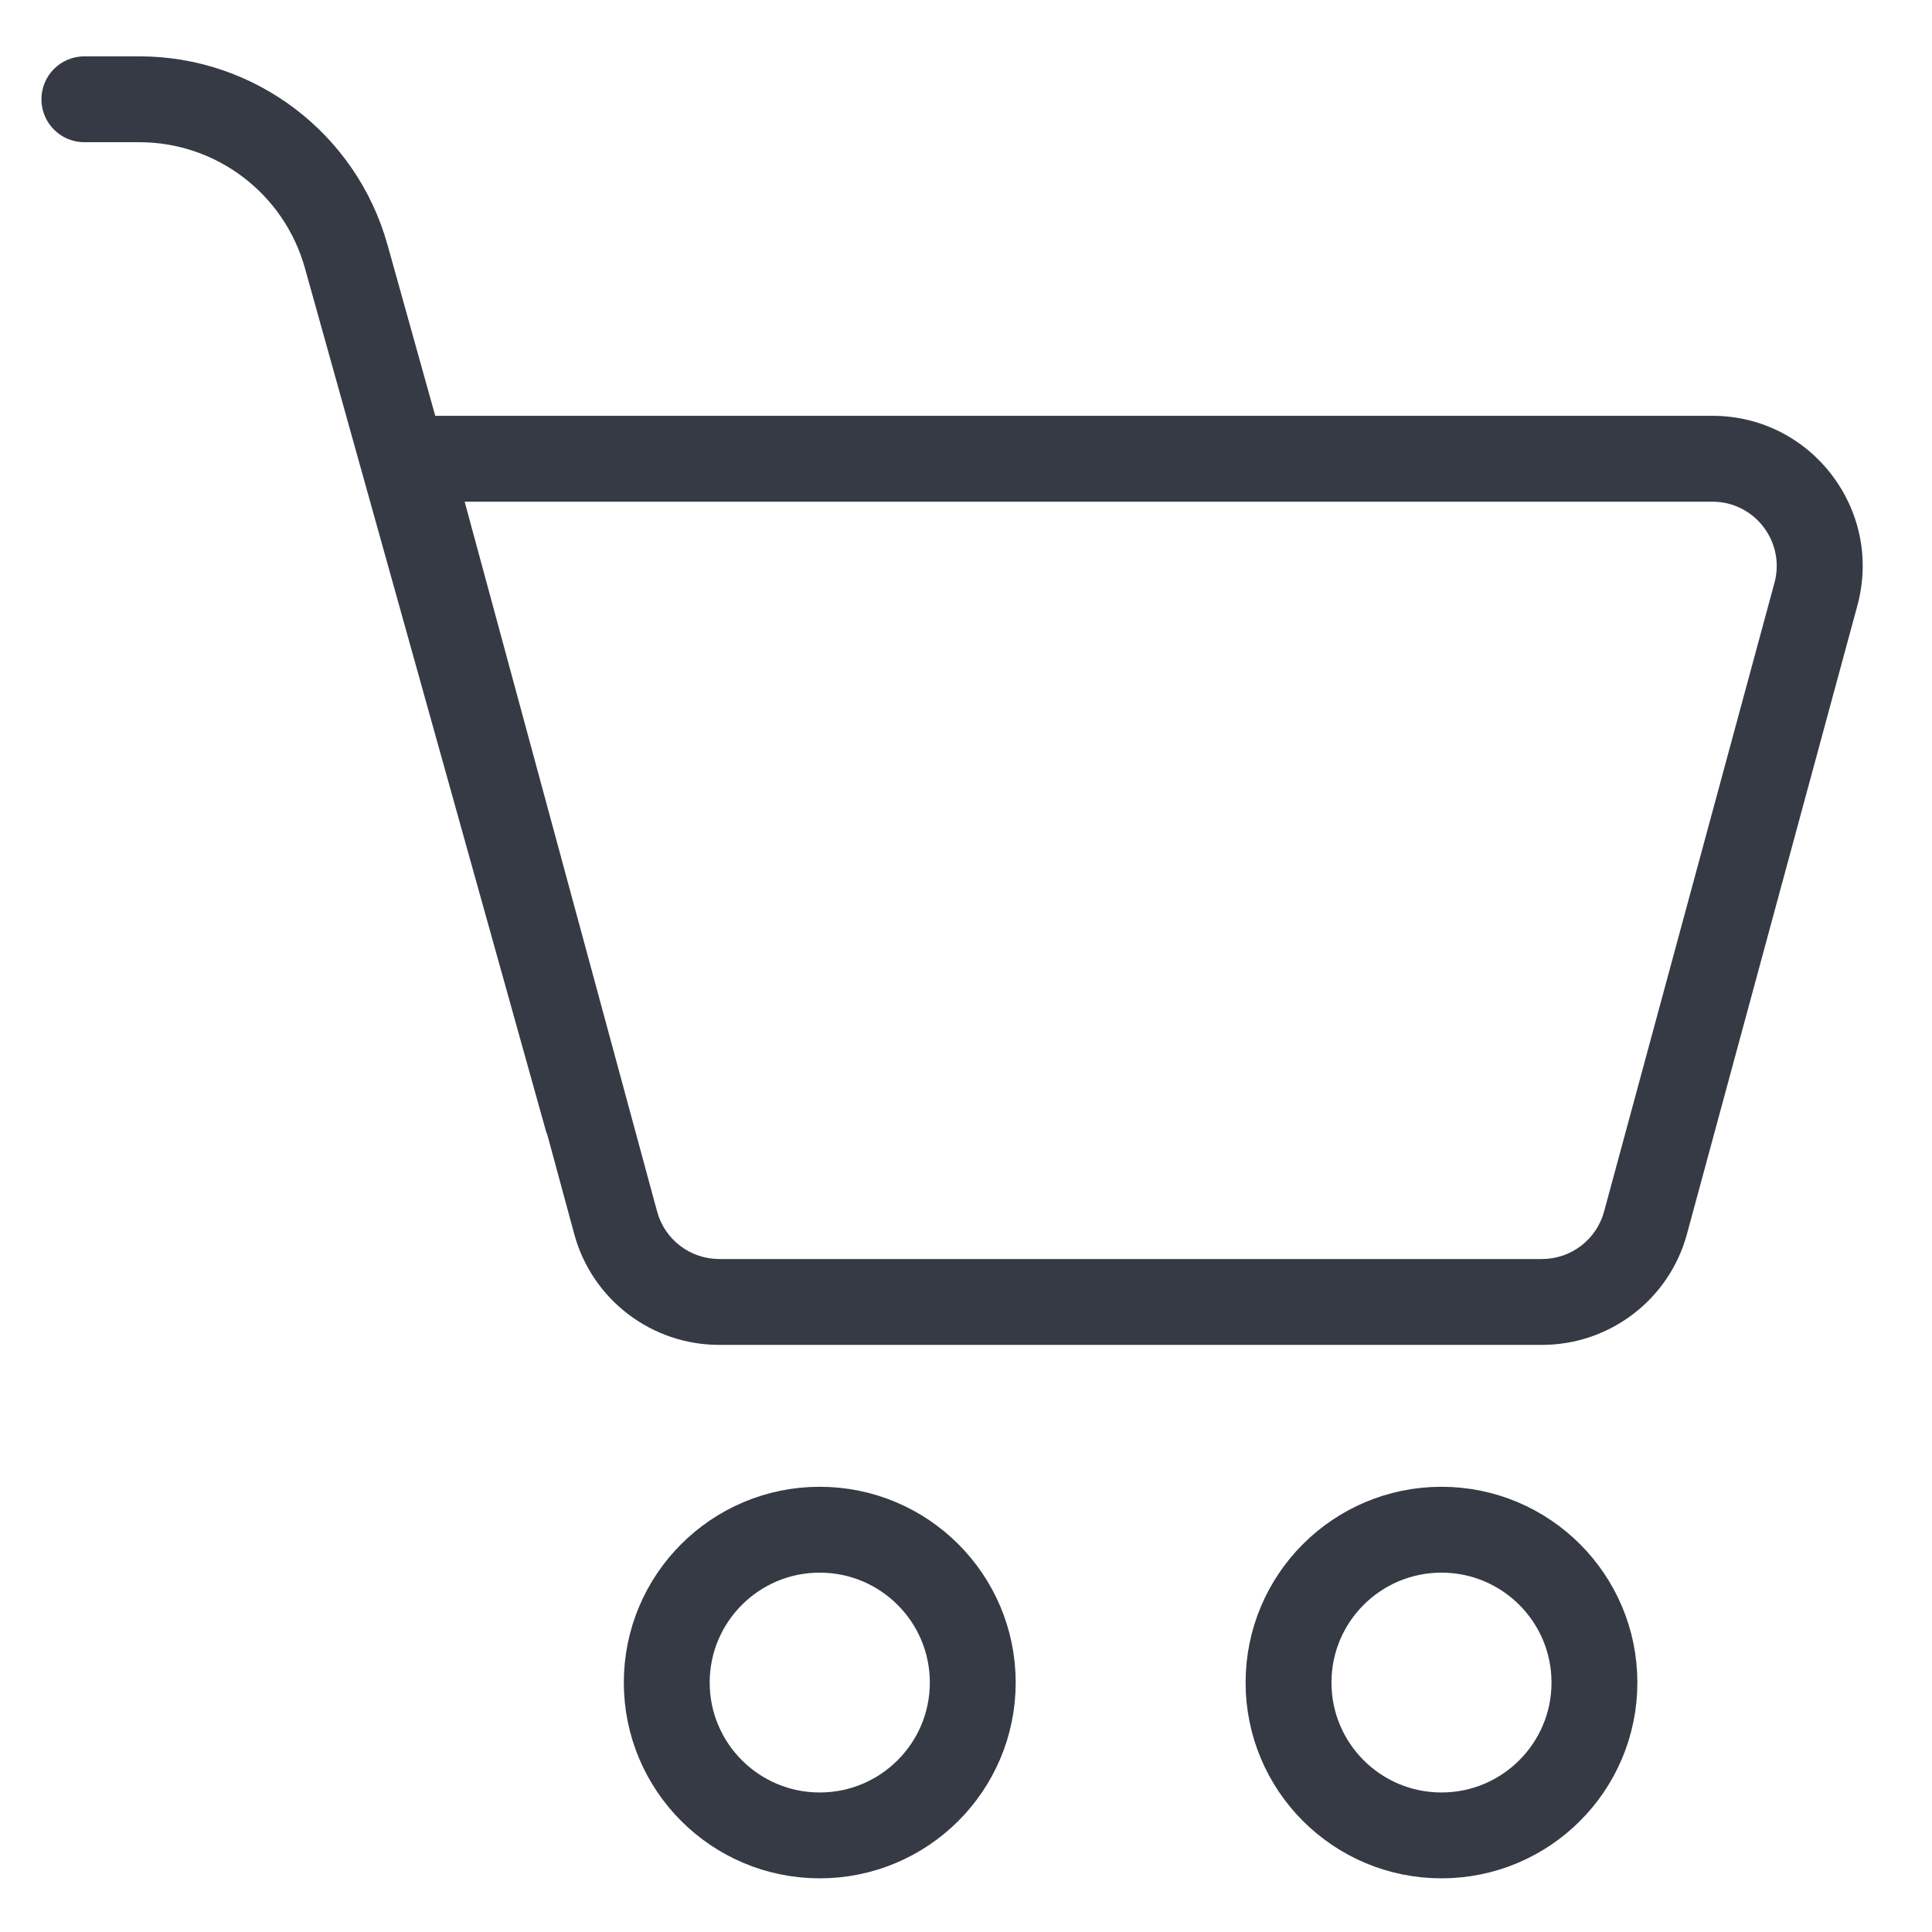 <svg width="18" height="18" viewBox="0 0 18 18" fill="none" xmlns="http://www.w3.org/2000/svg">
<path fill-rule="evenodd" clip-rule="evenodd" d="M0.786 0.525C0.565 0.525 0.386 0.704 0.386 0.925C0.386 1.146 0.565 1.325 0.786 1.325H1.299C2.016 1.325 2.646 1.804 2.84 2.495L5.082 10.522C5.086 10.539 5.092 10.555 5.099 10.571L5.35 11.497C5.515 12.107 6.069 12.53 6.701 12.53H14.366C14.998 12.53 15.552 12.107 15.717 11.497L17.305 5.641C17.546 4.75 16.876 3.874 15.954 3.874H4.055L3.61 2.28C3.32 1.243 2.375 0.525 1.299 0.525H0.786ZM6.122 11.287L4.329 4.674H15.954C16.349 4.674 16.636 5.05 16.532 5.431L14.945 11.287C14.874 11.549 14.637 11.73 14.366 11.73H6.701C6.43 11.73 6.193 11.549 6.122 11.287Z" fill="#363A45"/>
<path d="M9.063 15.676C9.063 16.462 8.425 17.1 7.637 17.1C6.85 17.1 6.212 16.462 6.212 15.676C6.212 14.89 6.85 14.252 7.637 14.252C8.425 14.252 9.063 14.89 9.063 15.676Z" stroke="#363A45" stroke-width="0.8"/>
<path d="M14.855 15.676C14.855 16.462 14.217 17.1 13.43 17.1C12.642 17.1 12.005 16.462 12.005 15.676C12.005 14.89 12.642 14.252 13.43 14.252C14.217 14.252 14.855 14.89 14.855 15.676Z" stroke="#363A45" stroke-width="0.8"/>
</svg>
